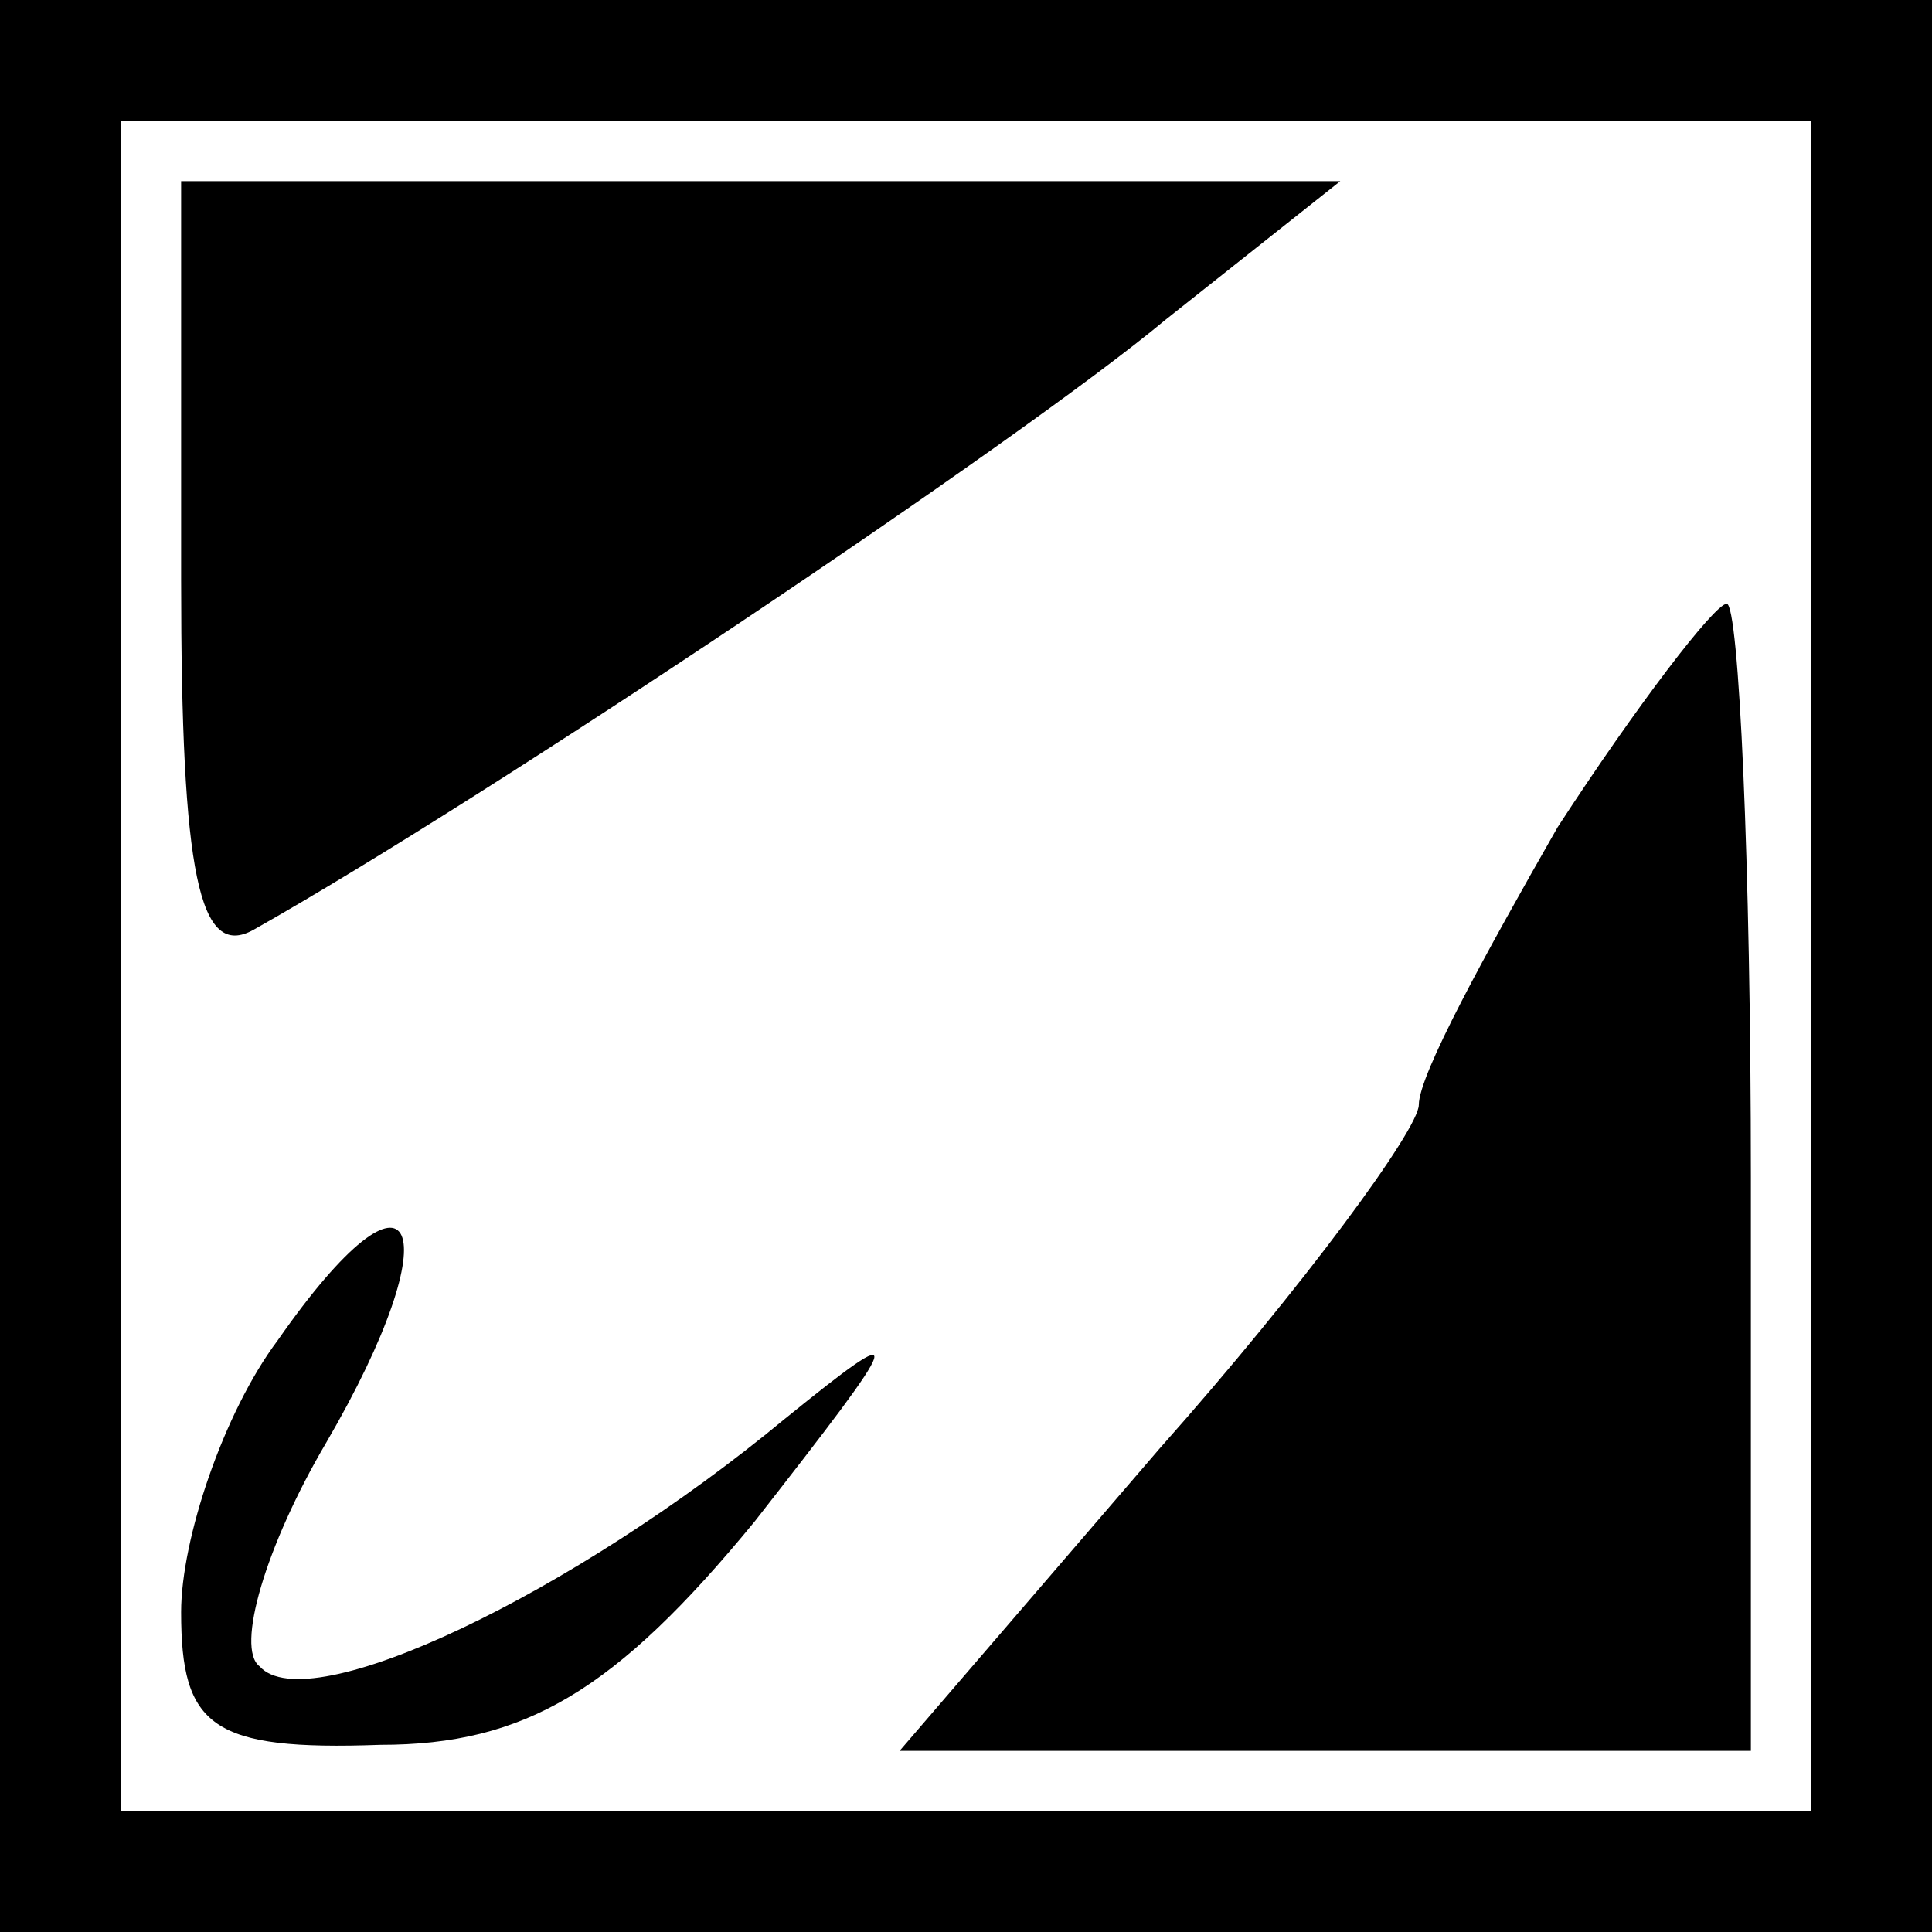 <?xml version="1.0" standalone="no"?>
<!DOCTYPE svg PUBLIC "-//W3C//DTD SVG 20010904//EN"
 "http://www.w3.org/TR/2001/REC-SVG-20010904/DTD/svg10.dtd">
<svg version="1.0" xmlns="http://www.w3.org/2000/svg"
 width="32pt" height="32pt" viewBox="0 0 32 32"
 preserveAspectRatio="xMidYMid meet">
<rect x="0" y="0" width="32" height="32" fill="#808080" stroke="none"/>
<g transform="translate(0,32) scale(0.1,-0.1)"
fill="#000000" stroke="none">
<path fill="#000000" stroke="none" d="M0 160 l0 -160 160 0 160 0 0 160 0
160 -160 0 -160 0 0 -160z"/>
<path fill="#ffffff" stroke="none" d="M300 160 l0 -140 -140 0 -140 0 0 140
0 140 140 0 140 0 0 -140z"/>
<path fill="#000000" stroke="none" d="M30 224 c0 -49 3 -63 12 -58 39 22 127
81 151 101 l29 23 -96 0 -96 0 0 -66z"/>
<path fill="#000000" stroke="none" d="M258 183 c-12 -21 -23 -41 -23 -46 0
-4 -19 -30 -43 -57 l-43 -50 70 0 71 0 0 95 c0 52 -2 95 -4 95 -2 0 -15 -17
-28 -37z"/>
<path fill="#000000" stroke="none" d="M46 98 c-9 -12 -16 -33 -16 -45 0 -19
5 -23 33 -22 24 0 39 9 62 37 25 32 26 34 5 17 -35 -29 -79 -50 -87 -41 -4 3
1 20 11 37 21 36 15 50 -8 17z"/>
</g>
</svg>
